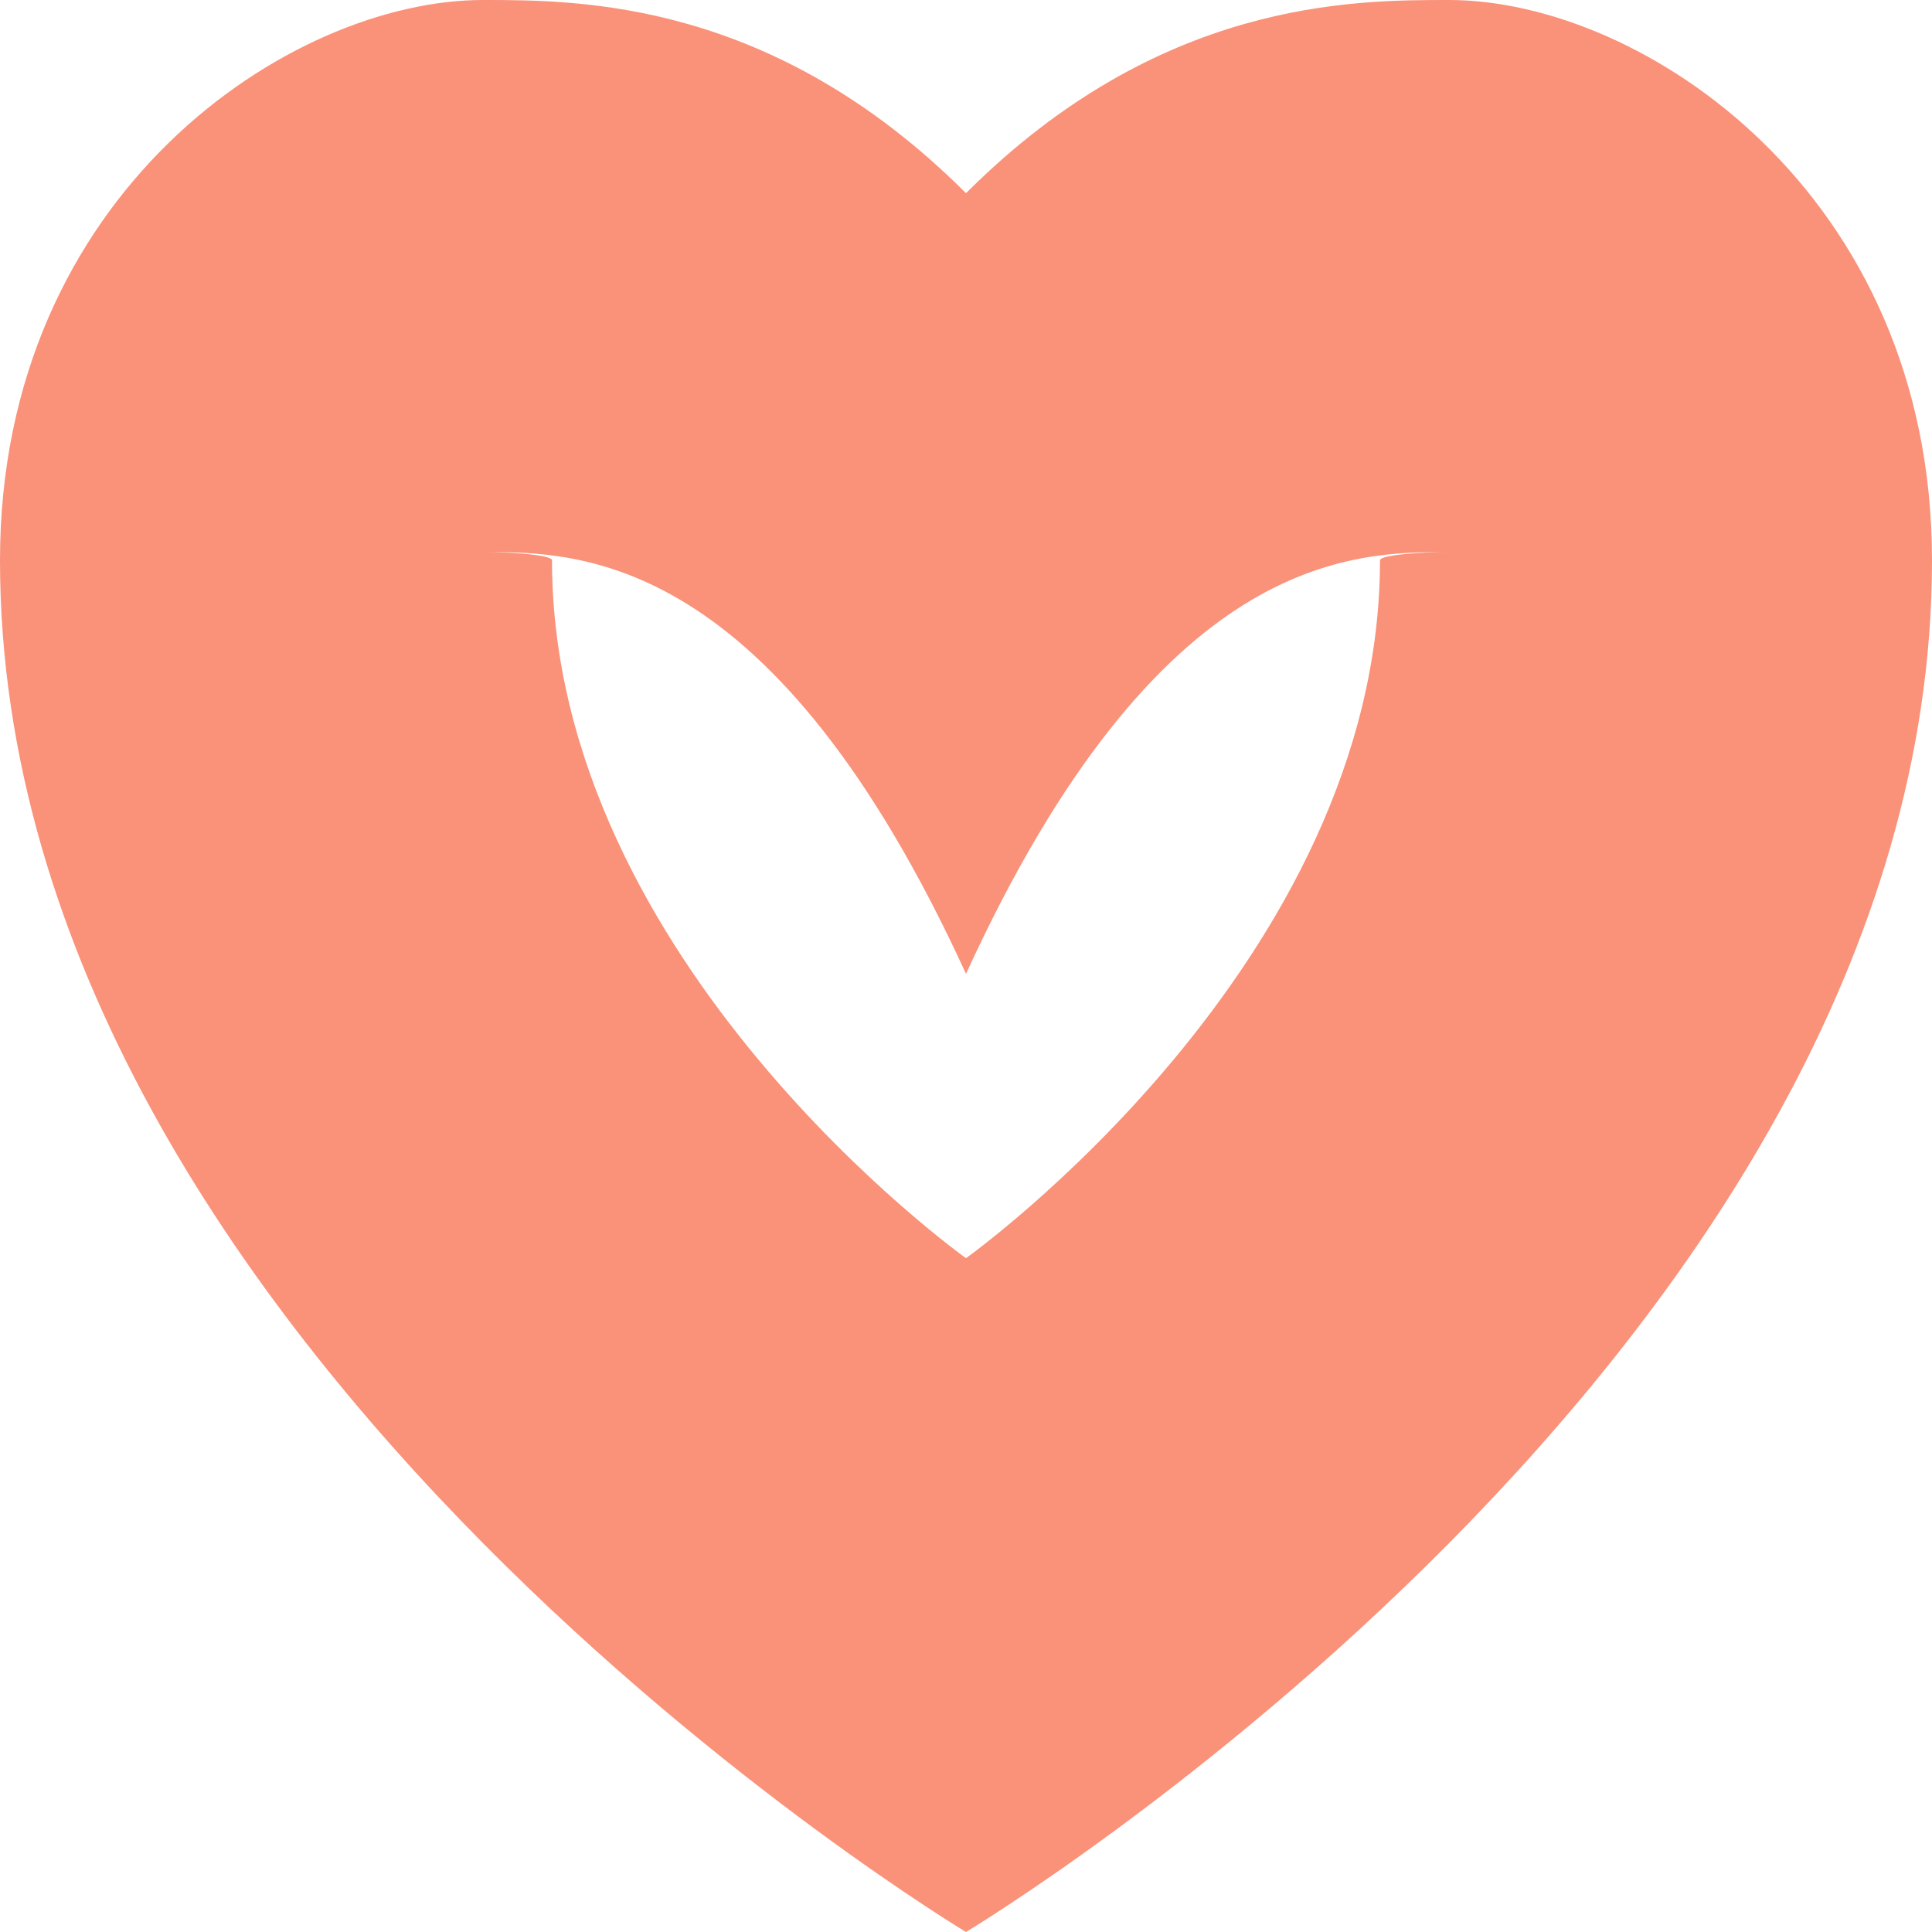 ﻿<?xml version="1.0" encoding="utf-8"?>
<svg version="1.1" xmlns:xlink="http://www.w3.org/1999/xlink" width="35px" height="35px" xmlns="http://www.w3.org/2000/svg">
  <g transform="matrix(1 0 0 1 -820 -328 )">
    <path d="M 837.5 345.642  C 834 338  830.5 338  828.75 338  C 829.25 338  830 338.052  830 338.15  C 830 345.451  837.5 350.793  837.5 350.793  C 837.5 350.793  845 345.451  845 338.15  C 845 338.052  845.75 338  846.25 338  C 844.5 338  841 338  837.5 345.642  Z " fill-rule="nonzero" fill="#ffffff" stroke="none" fill-opacity="0" />
    <path d="M 837.5 331.5  C 834 328  830.5 328  828.75 328  C 825.25 328  820 331.5  820 338.15  C 820 352.5  837.5 363  837.5 363  C 837.5 363  855 352.5  855 338.15  C 855 331.5  849.75 328  846.25 328  C 844.5 328  841 328  837.5 331.5  Z M 837.5 345.642  C 841 338  844.5 338  846.25 338  C 845.75 338  845 338.052  845 338.15  C 845 345.451  837.5 350.793  837.5 350.793  C 837.5 350.793  830 345.451  830 338.15  C 830 338.052  829.25 338  828.75 338  C 830.5 338  834 338  837.5 345.642  Z " fill-rule="nonzero" fill="#f6370b" stroke="none" fill-opacity="0.549" />
  </g>
</svg>